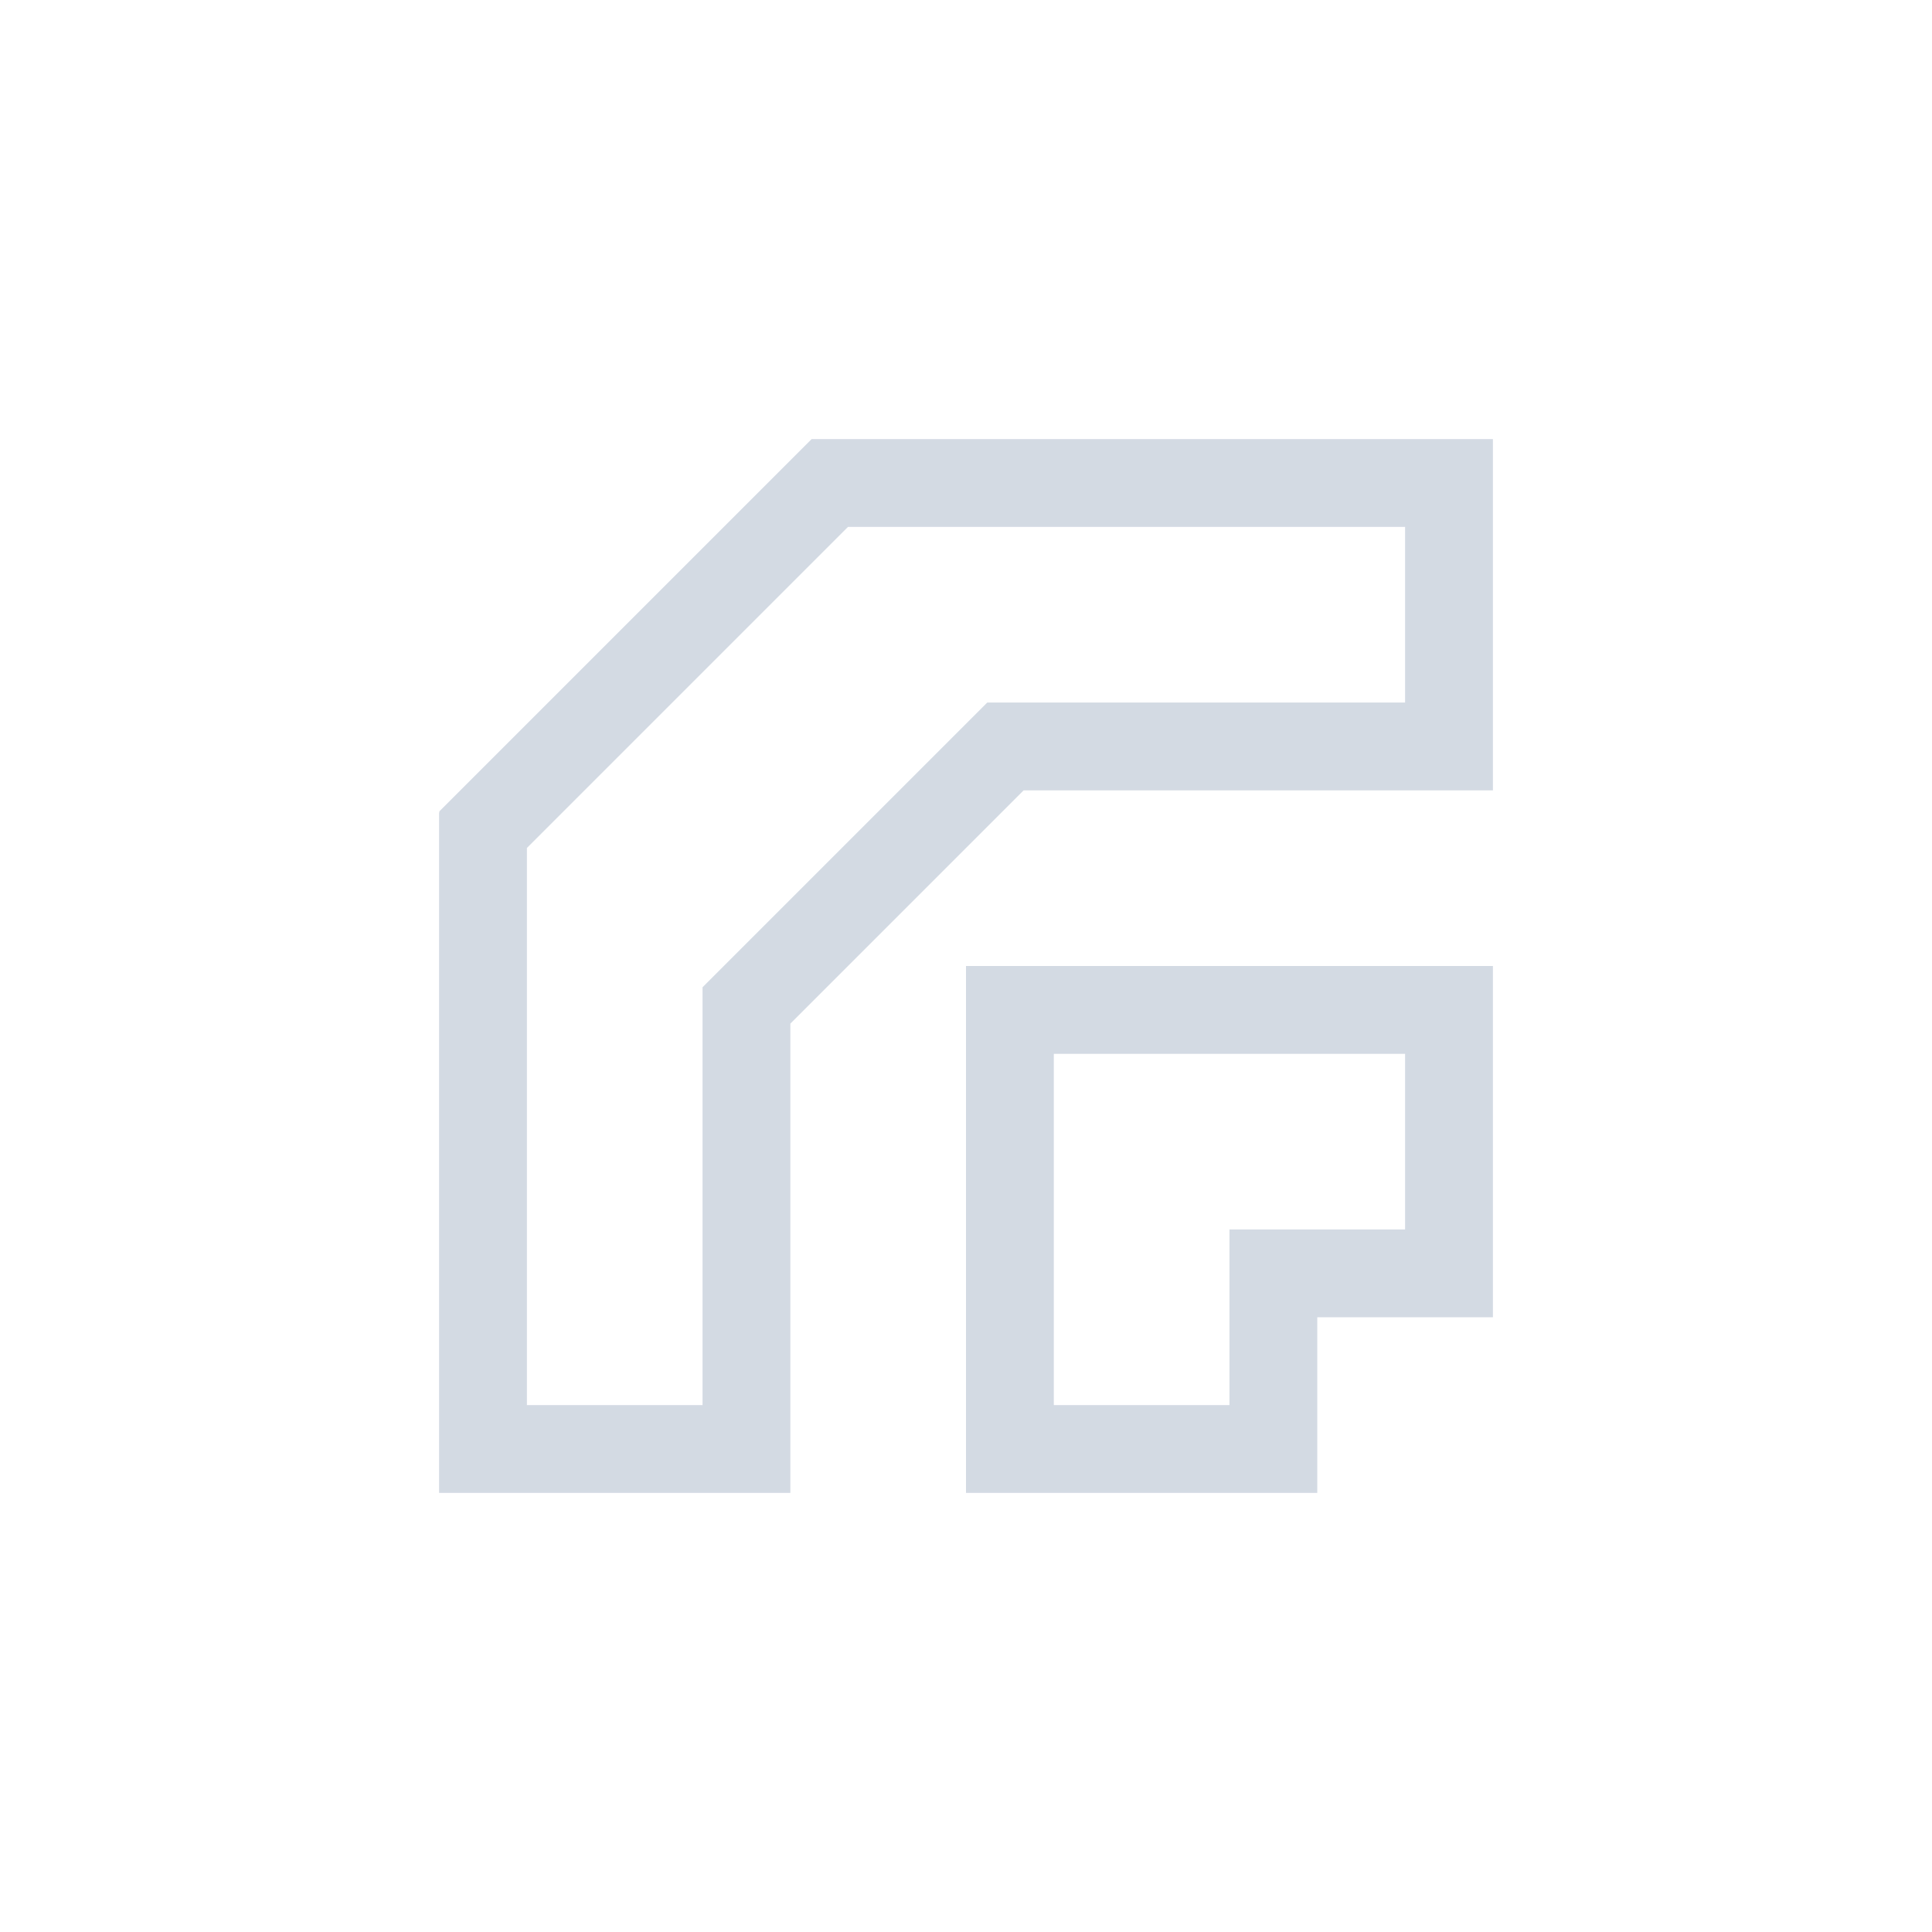 <svg height="22" viewBox="0 0 22 22" width="22" xmlns="http://www.w3.org/2000/svg"><path d="m6.242 2-4.242 4.242.008.008h-.008v7.75h4v-5.344l2.656-2.656h5.344v-4zm .414 1h6.344v2h-4.758l-3.242 3.242v4.758h-2v-6.344zm1.344 5v6h4v-2h2v-4zm1 1h4v2h-2v2h-2z" fill="#d3dae3" transform="translate(3 3)"/></svg>